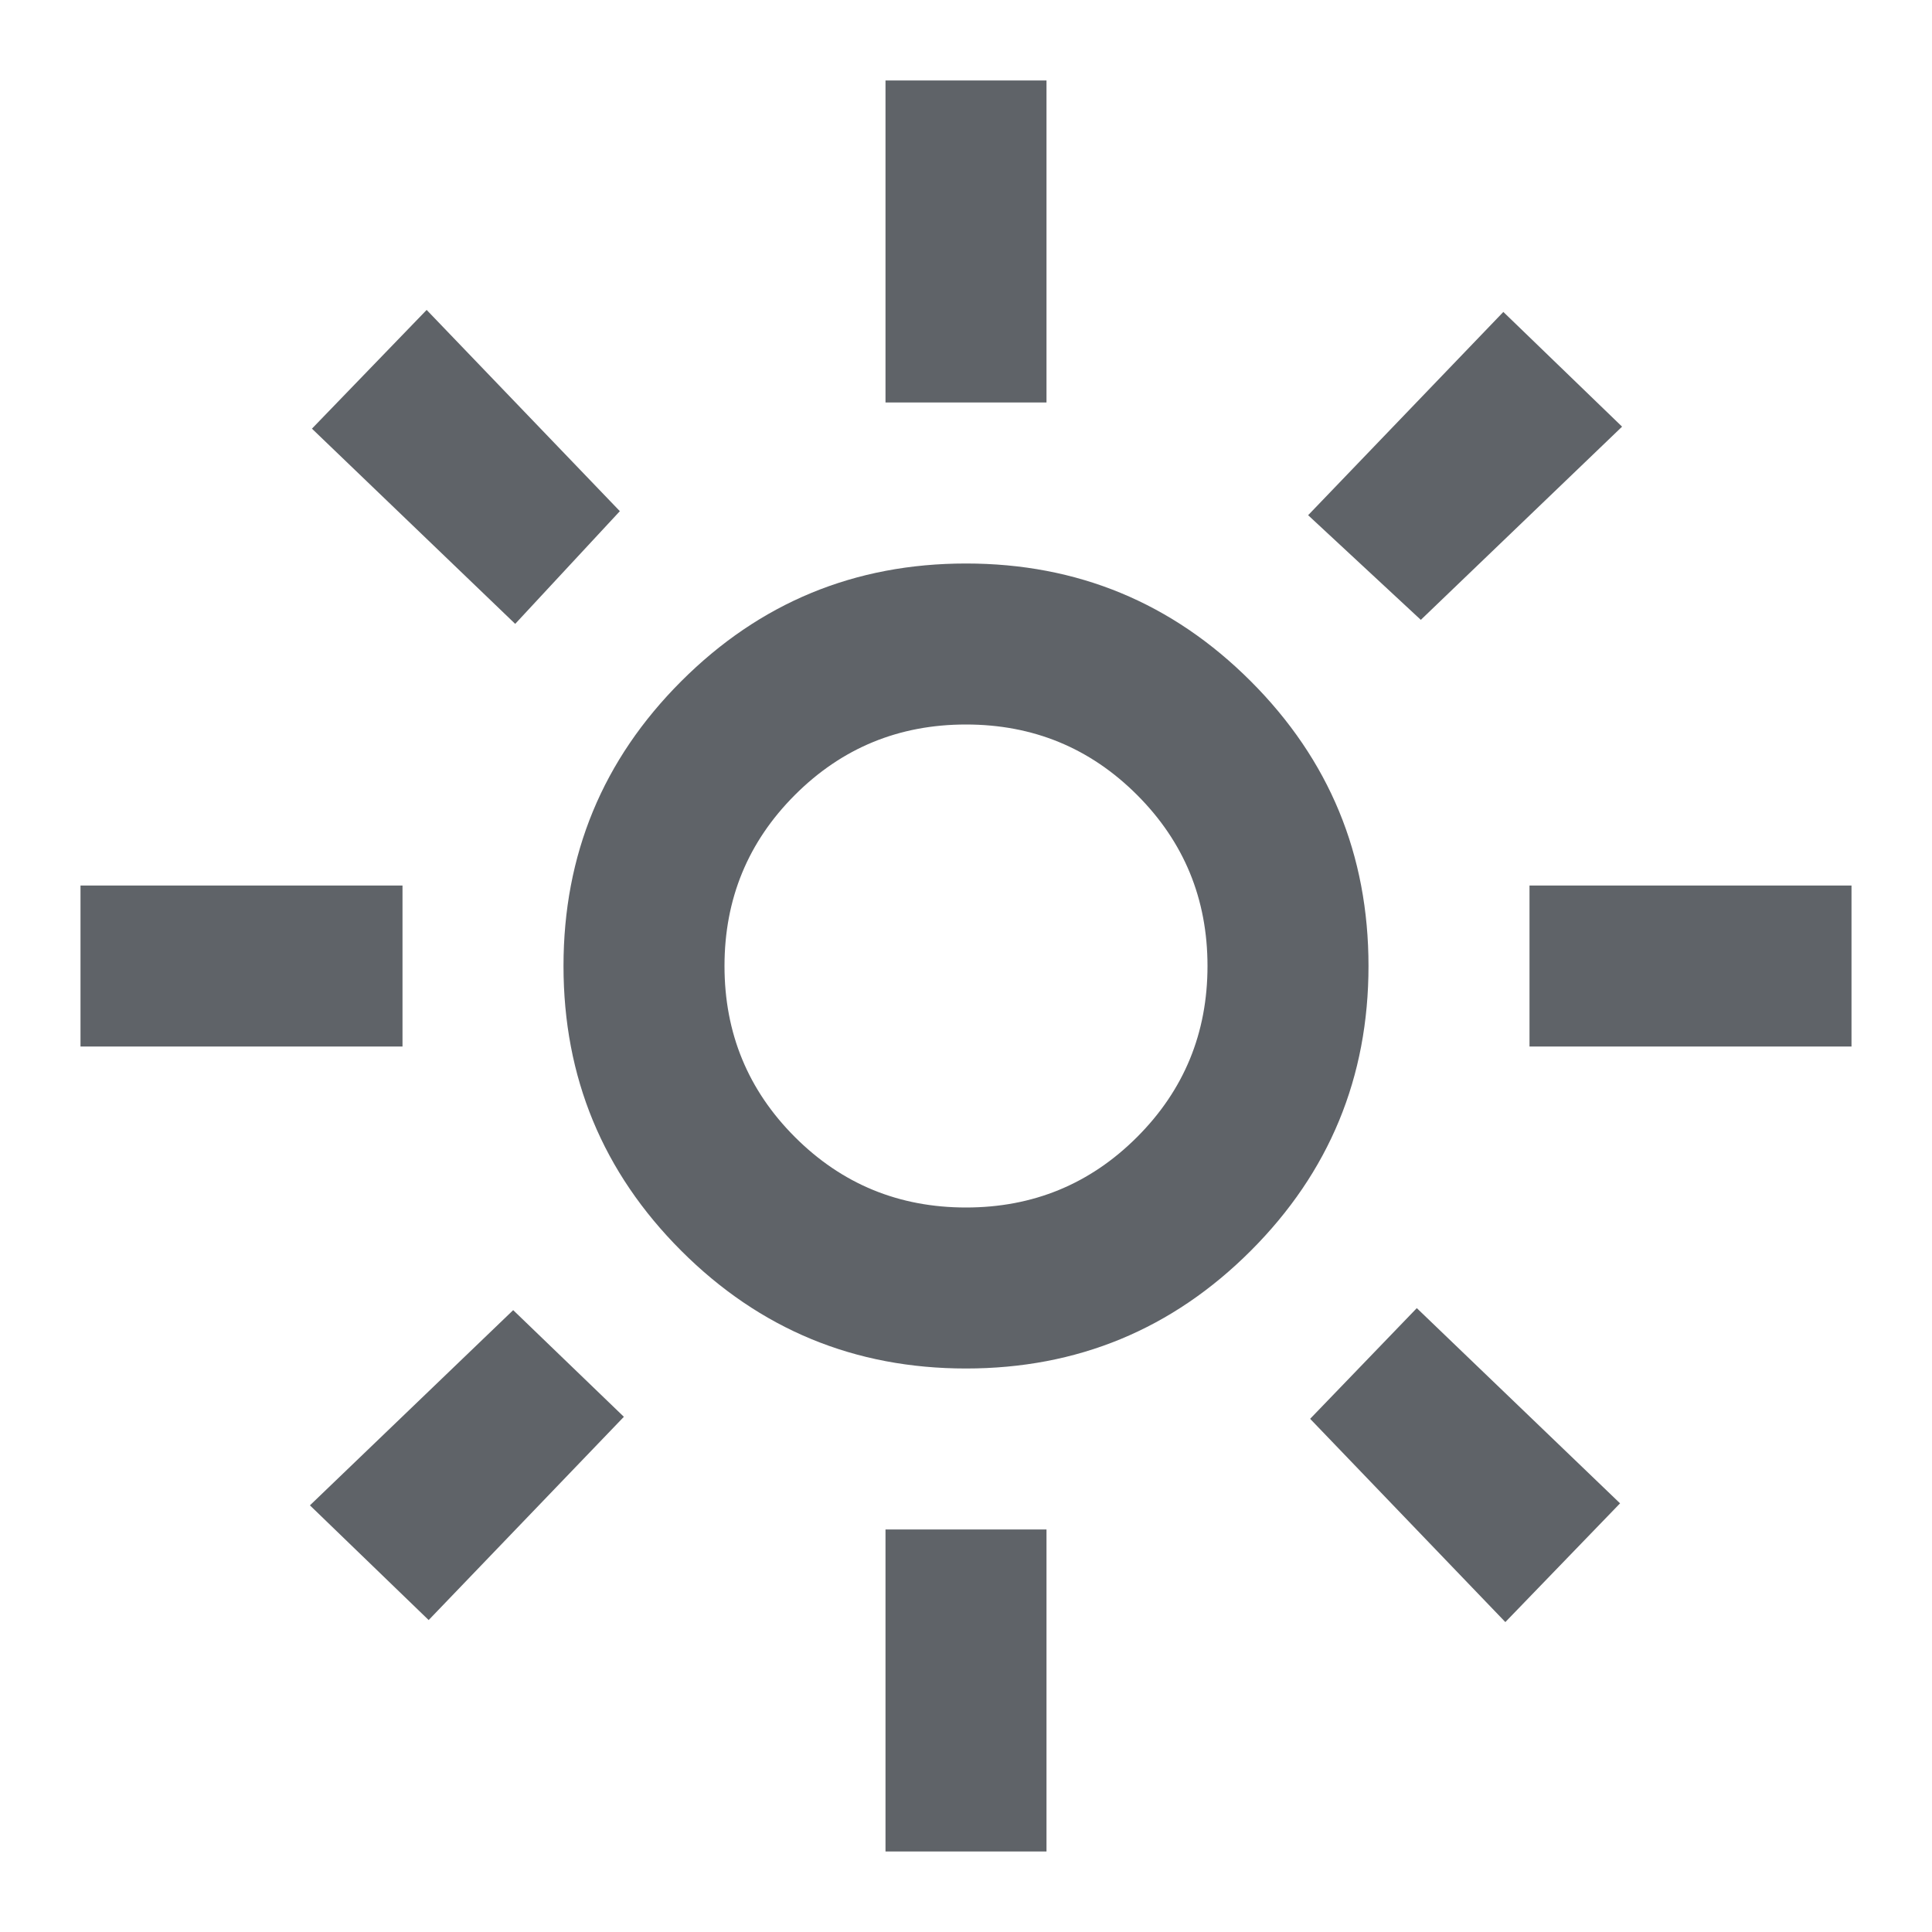 <svg xmlns="http://www.w3.org/2000/svg" height="24px" viewBox="0 -960 960 960" width="24px" fill="#5f6368">
  <path d="M480-360q50 0 85-35t35-85q0-50-35-85t-85-35q-50 0-85 35t-35 85q0 50 35 85t85 35Zm0 80q-83 0-141.5-58.5T280-480q0-83 58.5-141.5T480-680q83 0 141.5 58.5T680-480q0 83-58.5 141.5T480-280ZM200-440H40v-80h160v80Zm720 0H760v-80h160v80ZM440-760v-160h80v160h-80Zm0 720v-160h80v160h-80ZM256-650l-101-97 57-59 96 100-52 56Zm492 496-97-101 53-55 101 97-57 59Zm-98-550 97-101 59 57-100 96-56-52ZM154-212l101-97 55 53-97 101-59-57Zm326-268Z" />
</svg>